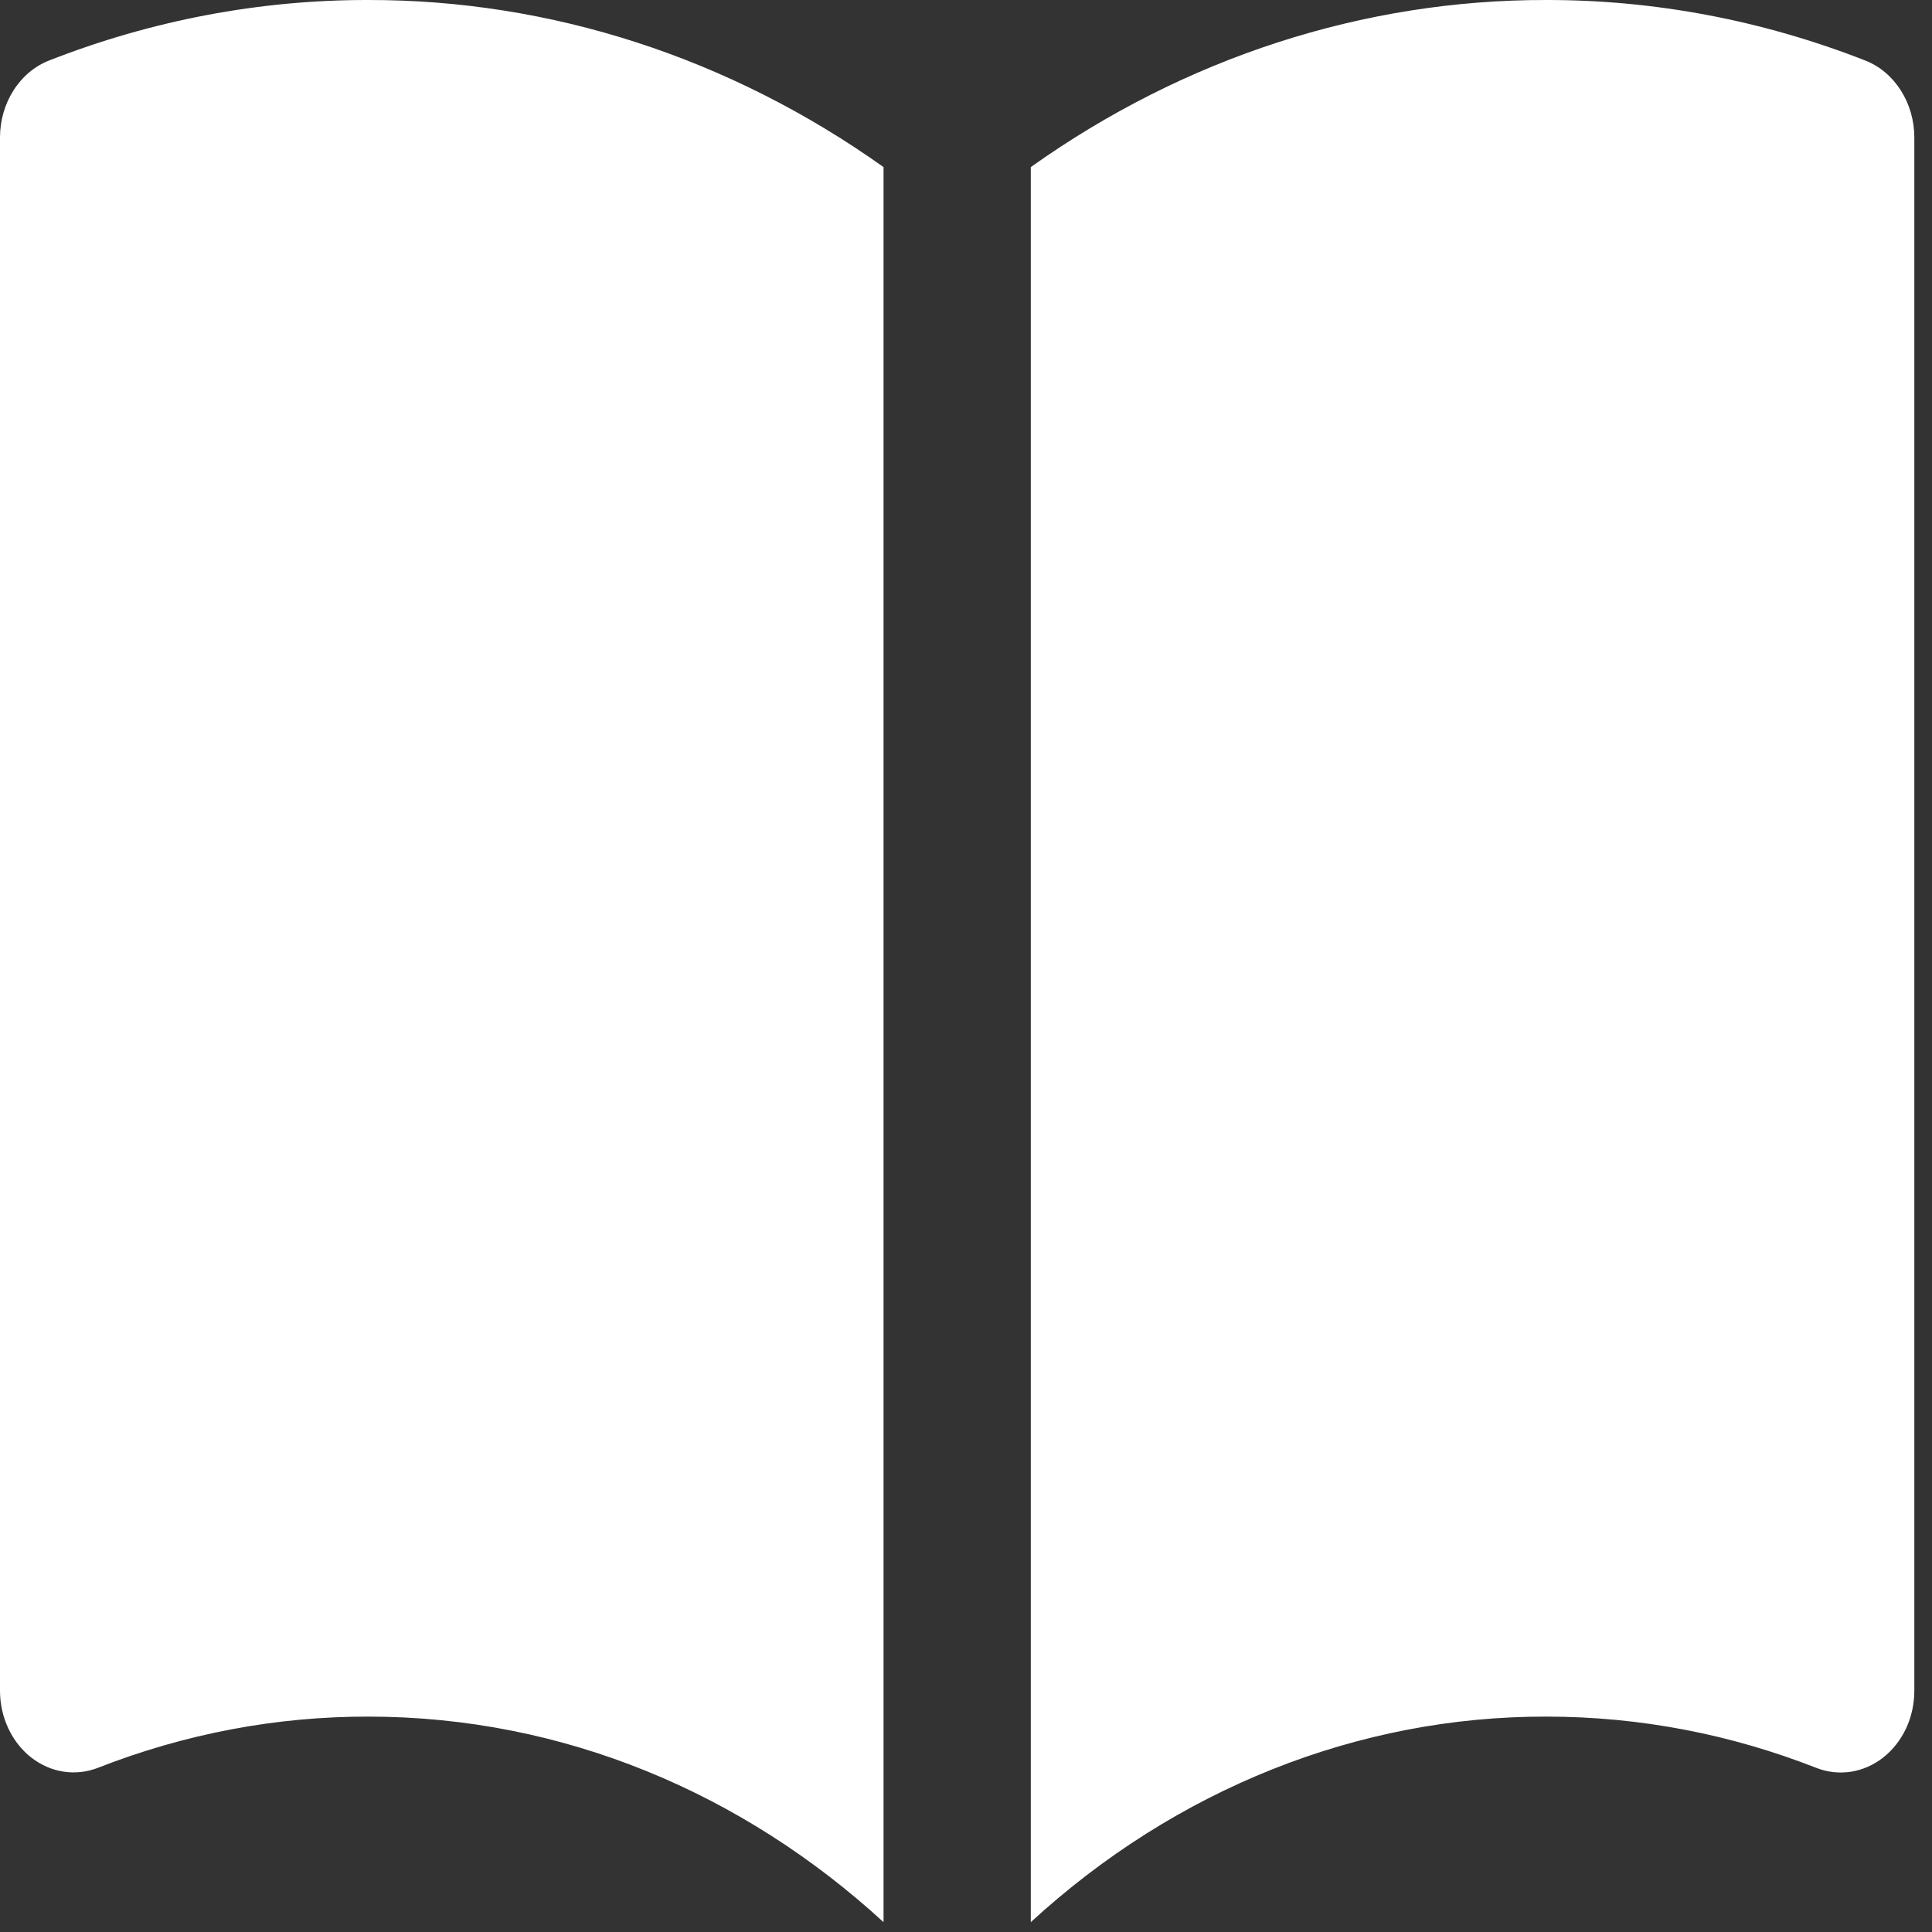 <svg width="41" height="41" viewBox="0 0 41 41" fill="none" xmlns="http://www.w3.org/2000/svg">
<rect x="0" y="0" width="41" height="41" fill="#333333" stroke="none"/>
<path d="M18.75 3.546C15.486 1.224 11.689 -0.006 7.812 2.46361e-05C5.506 -0.003 3.216 0.432 1.042 1.284C0.737 1.403 0.473 1.625 0.287 1.918C0.1 2.21 4.59994e-05 2.56 0 2.919V35.879C3.55858e-05 36.156 0.06 36.43 0.175 36.676C0.29 36.922 0.456 37.135 0.66 37.295C0.865 37.455 1.1 37.559 1.348 37.597C1.595 37.635 1.848 37.606 2.083 37.514C3.924 36.793 5.861 36.426 7.812 36.429C11.969 36.429 15.777 38.064 18.75 40.791V3.546ZM21.875 40.791C24.951 37.965 28.82 36.422 32.812 36.429C34.825 36.429 36.75 36.813 38.542 37.516C38.778 37.609 39.03 37.637 39.278 37.599C39.525 37.561 39.761 37.457 39.965 37.297C40.169 37.136 40.336 36.923 40.451 36.677C40.566 36.43 40.625 36.156 40.625 35.879V2.919C40.625 2.56 40.525 2.21 40.338 1.918C40.152 1.625 39.888 1.403 39.583 1.284C37.408 0.432 35.119 -0.003 32.812 2.46361e-05C28.936 -0.006 25.139 1.224 21.875 3.546V40.791Z" fill="white"/>
</svg>
